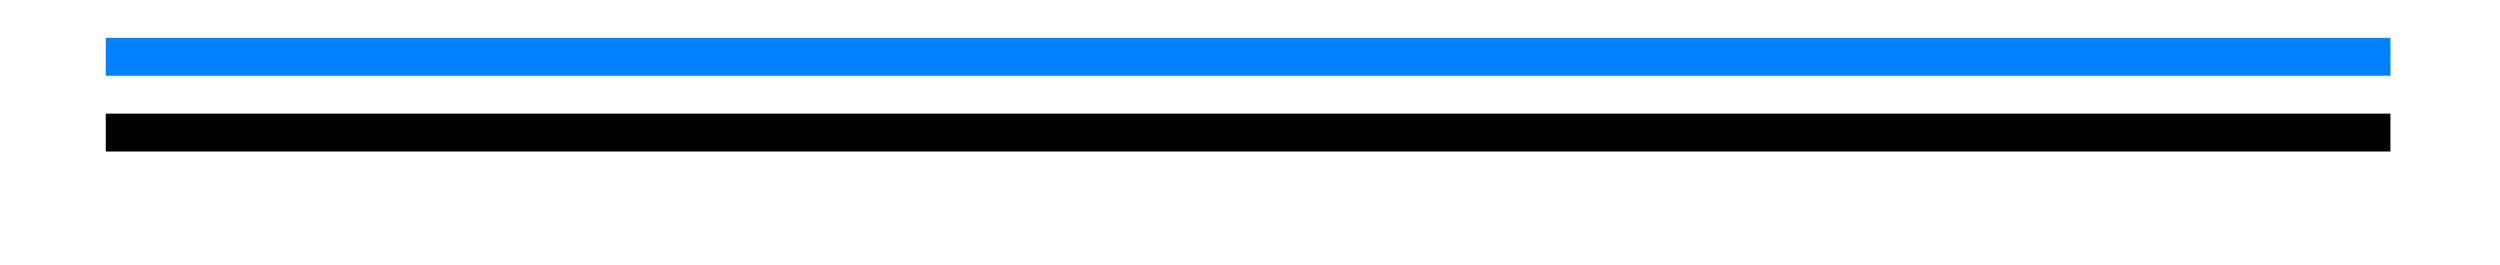 <?xml version="1.0" encoding="UTF-8"?>
<svg width="132px" height="14px" viewBox="0 0 132 14" version="1.1" xmlns="http://www.w3.org/2000/svg" xmlns:xlink="http://www.w3.org/1999/xlink">
    <!-- Generator: Sketch 56.2 (81672) - https://sketch.com -->
    <title>Rectangle 75</title>
    <desc>Created with Sketch.</desc>
    <defs>
        <rect id="path-1" x="6" y="2" width="120.63" height="2"></rect>
        <filter x="-9.1%" y="-350.0%" width="118.2%" height="1200.0%" filterUnits="objectBoundingBox" id="filter-2">
            <feOffset dx="0" dy="4" in="SourceAlpha" result="shadowOffsetOuter1"></feOffset>
            <feGaussianBlur stdDeviation="3" in="shadowOffsetOuter1" result="shadowBlurOuter1"></feGaussianBlur>
            <feColorMatrix values="0 0 0 0 0.173   0 0 0 0 0.655   0 0 0 0 0.973  0 0 0 0.4 0" type="matrix" in="shadowBlurOuter1"></feColorMatrix>
        </filter>
    </defs>
    <g id="页面-1" stroke="none" stroke-width="1" fill="none" fill-rule="evenodd">
        <g id="[1-2]日历-月" transform="translate(-1015, -390)">
            <g id="控制中心" transform="translate(530, 215)">
                <g id="分组-2" transform="translate(10, 126)">
                    <g id="分组-4">
                        <g id="Group-9" transform="translate(0.127, 0)">
                            <g id="Rectangle-75" transform="translate(474.458, 49)">
                                <g id="Rectangle-74">
                                    <use fill="black" fill-opacity="1" filter="url(#filter-2)" xlink:href="#path-1"></use>
                                    <use fill="#0081FF" fill-rule="evenodd" xlink:href="#path-1"></use>
                                </g>
                            </g>
                        </g>
                    </g>
                </g>
            </g>
        </g>
    </g>
</svg>